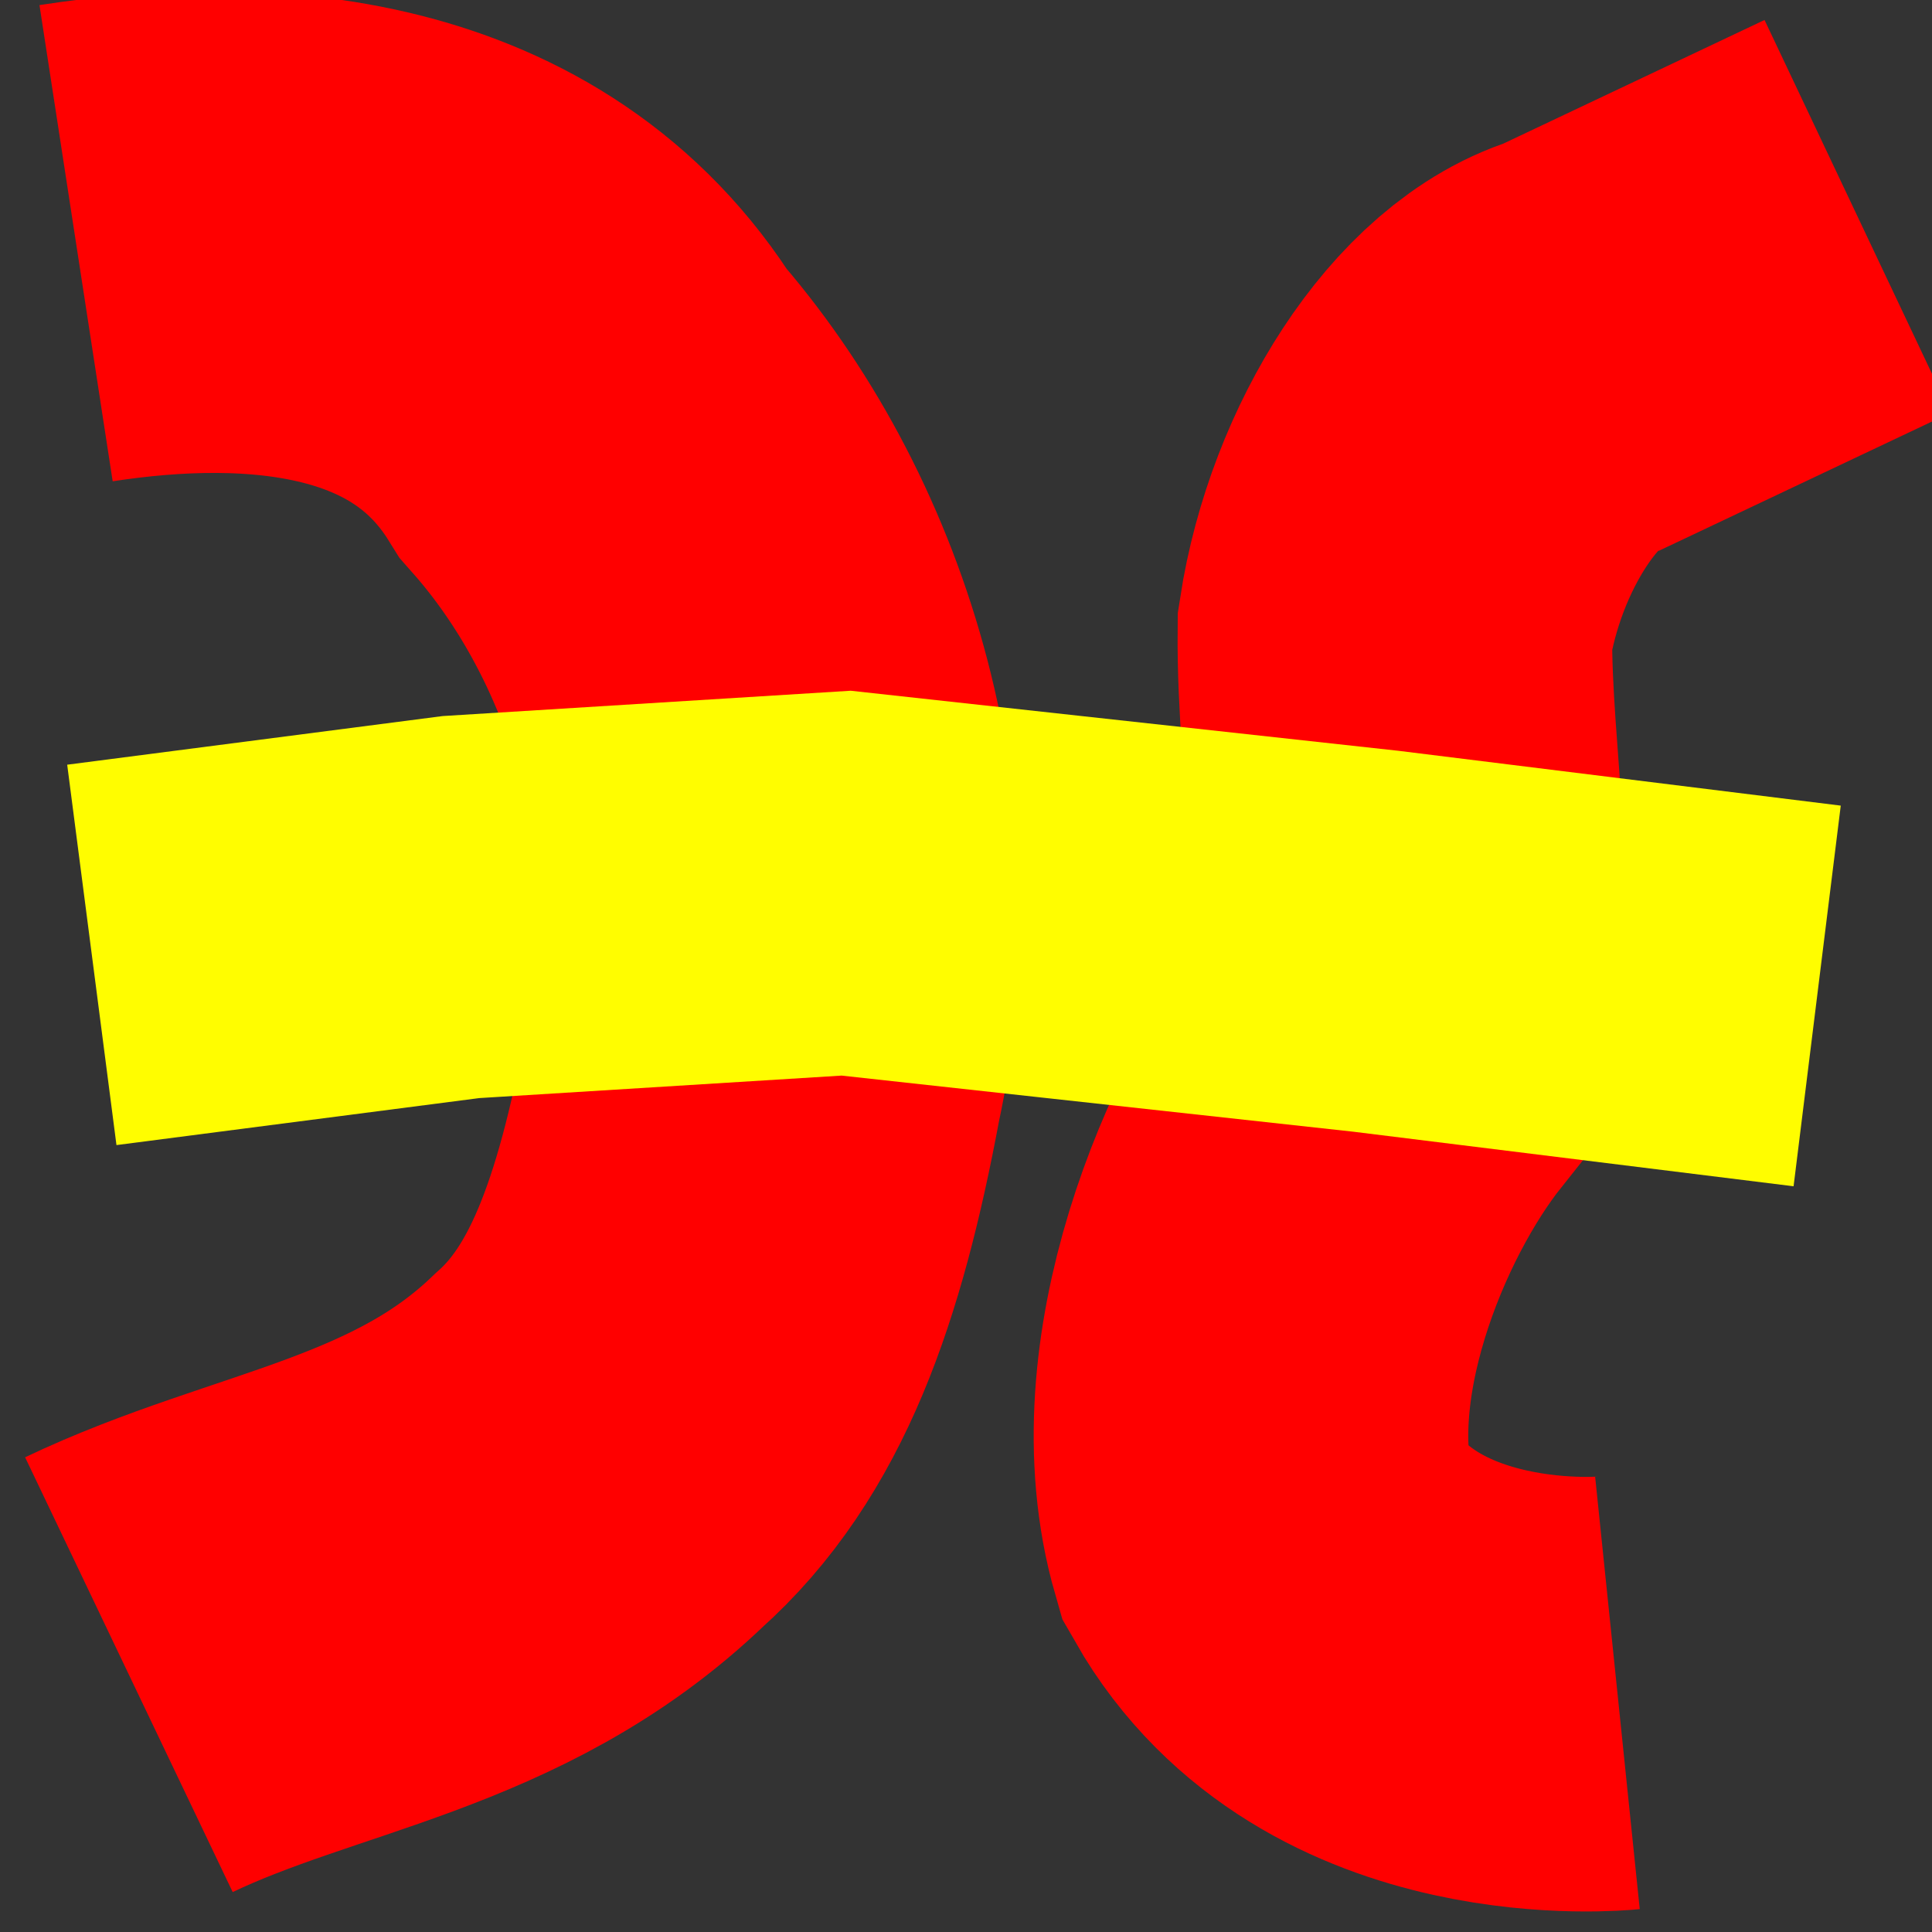 <?xml version="1.0" encoding="UTF-8" standalone="no"?>
<!-- Created with Inkscape (http://www.inkscape.org/) -->

<svg
   xmlns:dc="http://purl.org/dc/elements/1.1/"
   xmlns:cc="http://creativecommons.org/ns#"
   xmlns:rdf="http://www.w3.org/1999/02/22-rdf-syntax-ns#"
   xmlns:svg="http://www.w3.org/2000/svg"
   xmlns="http://www.w3.org/2000/svg"
   xmlns:sodipodi="http://sodipodi.sourceforge.net/DTD/sodipodi-0.dtd"
   xmlns:inkscape="http://www.inkscape.org/namespaces/inkscape"
   width="9.031mm"
   height="9.031mm"
   viewBox="0 0 32 32"
   id="svg2"
   version="1.1"
   inkscape:version="0.91 r13725"
   sodipodi:docname="selectMergeTool.svg">
  <rect x="0" y="0" width="32" height="32" fill="#333333" stroke="none"/>
  <defs
     id="defs4" />
  <sodipodi:namedview
     id="base"
     pagecolor="#ffffff"
     bordercolor="#666666"
     borderopacity="1.0"
     inkscape:pageopacity="0.0"
     inkscape:pageshadow="2"
     inkscape:zoom="5.6"
     inkscape:cx="-5.0436298"
     inkscape:cy="48.583009"
     inkscape:document-units="px"
     inkscape:current-layer="layer1"
     showgrid="false"
     fit-margin-top="0"
     fit-margin-left="0"
     fit-margin-right="0"
     fit-margin-bottom="0"
     inkscape:window-width="1680"
     inkscape:window-height="1001"
     inkscape:window-x="0"
     inkscape:window-y="1"
     inkscape:window-maximized="1" />
  <g
     inkscape:label="Layer 1"
     inkscape:groupmode="layer"
     id="layer1"
     transform="translate(-133.563,-319.424)">
    <path
       style="fill:none;fill-rule:evenodd;stroke:#ff0000;stroke-width:7.98;stroke-linecap:butt;stroke-linejoin:miter;stroke-miterlimit:4;stroke-dasharray:none;stroke-opacity:1"
       d="m 134.823,323.452 c 3.031,-0.466 6.675,-0.228 8.569,2.823 2.334,2.642 3.706,6.792 2.804,10.941 -0.554,2.981 -1.283,4.956 -2.712,6.229 -2.333,2.244 -5.191,2.478 -7.786,3.717"
       id="path4138"
       inkscape:connector-curvature="0"
       sodipodi:nodetypes="ccccc"
       inkscape:export-xdpi="90"
       inkscape:export-ydpi="90" />
    <path
       style="fill:none;fill-rule:evenodd;stroke:#ff0000;stroke-width:7.198;stroke-linecap:butt;stroke-linejoin:miter;stroke-miterlimit:4;stroke-dasharray:none;stroke-opacity:1"
       d="m 164.329,323.008 -4.538,2.148 c -1.424,0.393 -2.784,2.509 -3.124,4.716 -0.021,2.328 0.531,4.565 -0.064,6.983 -1.466,1.844 -2.869,5.32 -2.104,7.981 1.743,3.053 5.854,2.629 5.854,2.629"
       id="path4140"
       inkscape:connector-curvature="0"
       sodipodi:nodetypes="cccccc"
       inkscape:export-xdpi="90"
       inkscape:export-ydpi="90" />
    <path
       style="fill:none;fill-rule:evenodd;stroke:#fffd00;stroke-width:6.353;stroke-linecap:butt;stroke-linejoin:miter;stroke-miterlimit:4;stroke-dasharray:none;stroke-opacity:1"
       d="m 163.661,335.92 -7.31,-0.906 -8.773,-0.962 -6.38,0.396 -6.114,0.792"
       id="path4142"
       inkscape:connector-curvature="0"
       sodipodi:nodetypes="ccccc"
       inkscape:export-xdpi="90"
       inkscape:export-ydpi="90" />
  </g>
</svg>
